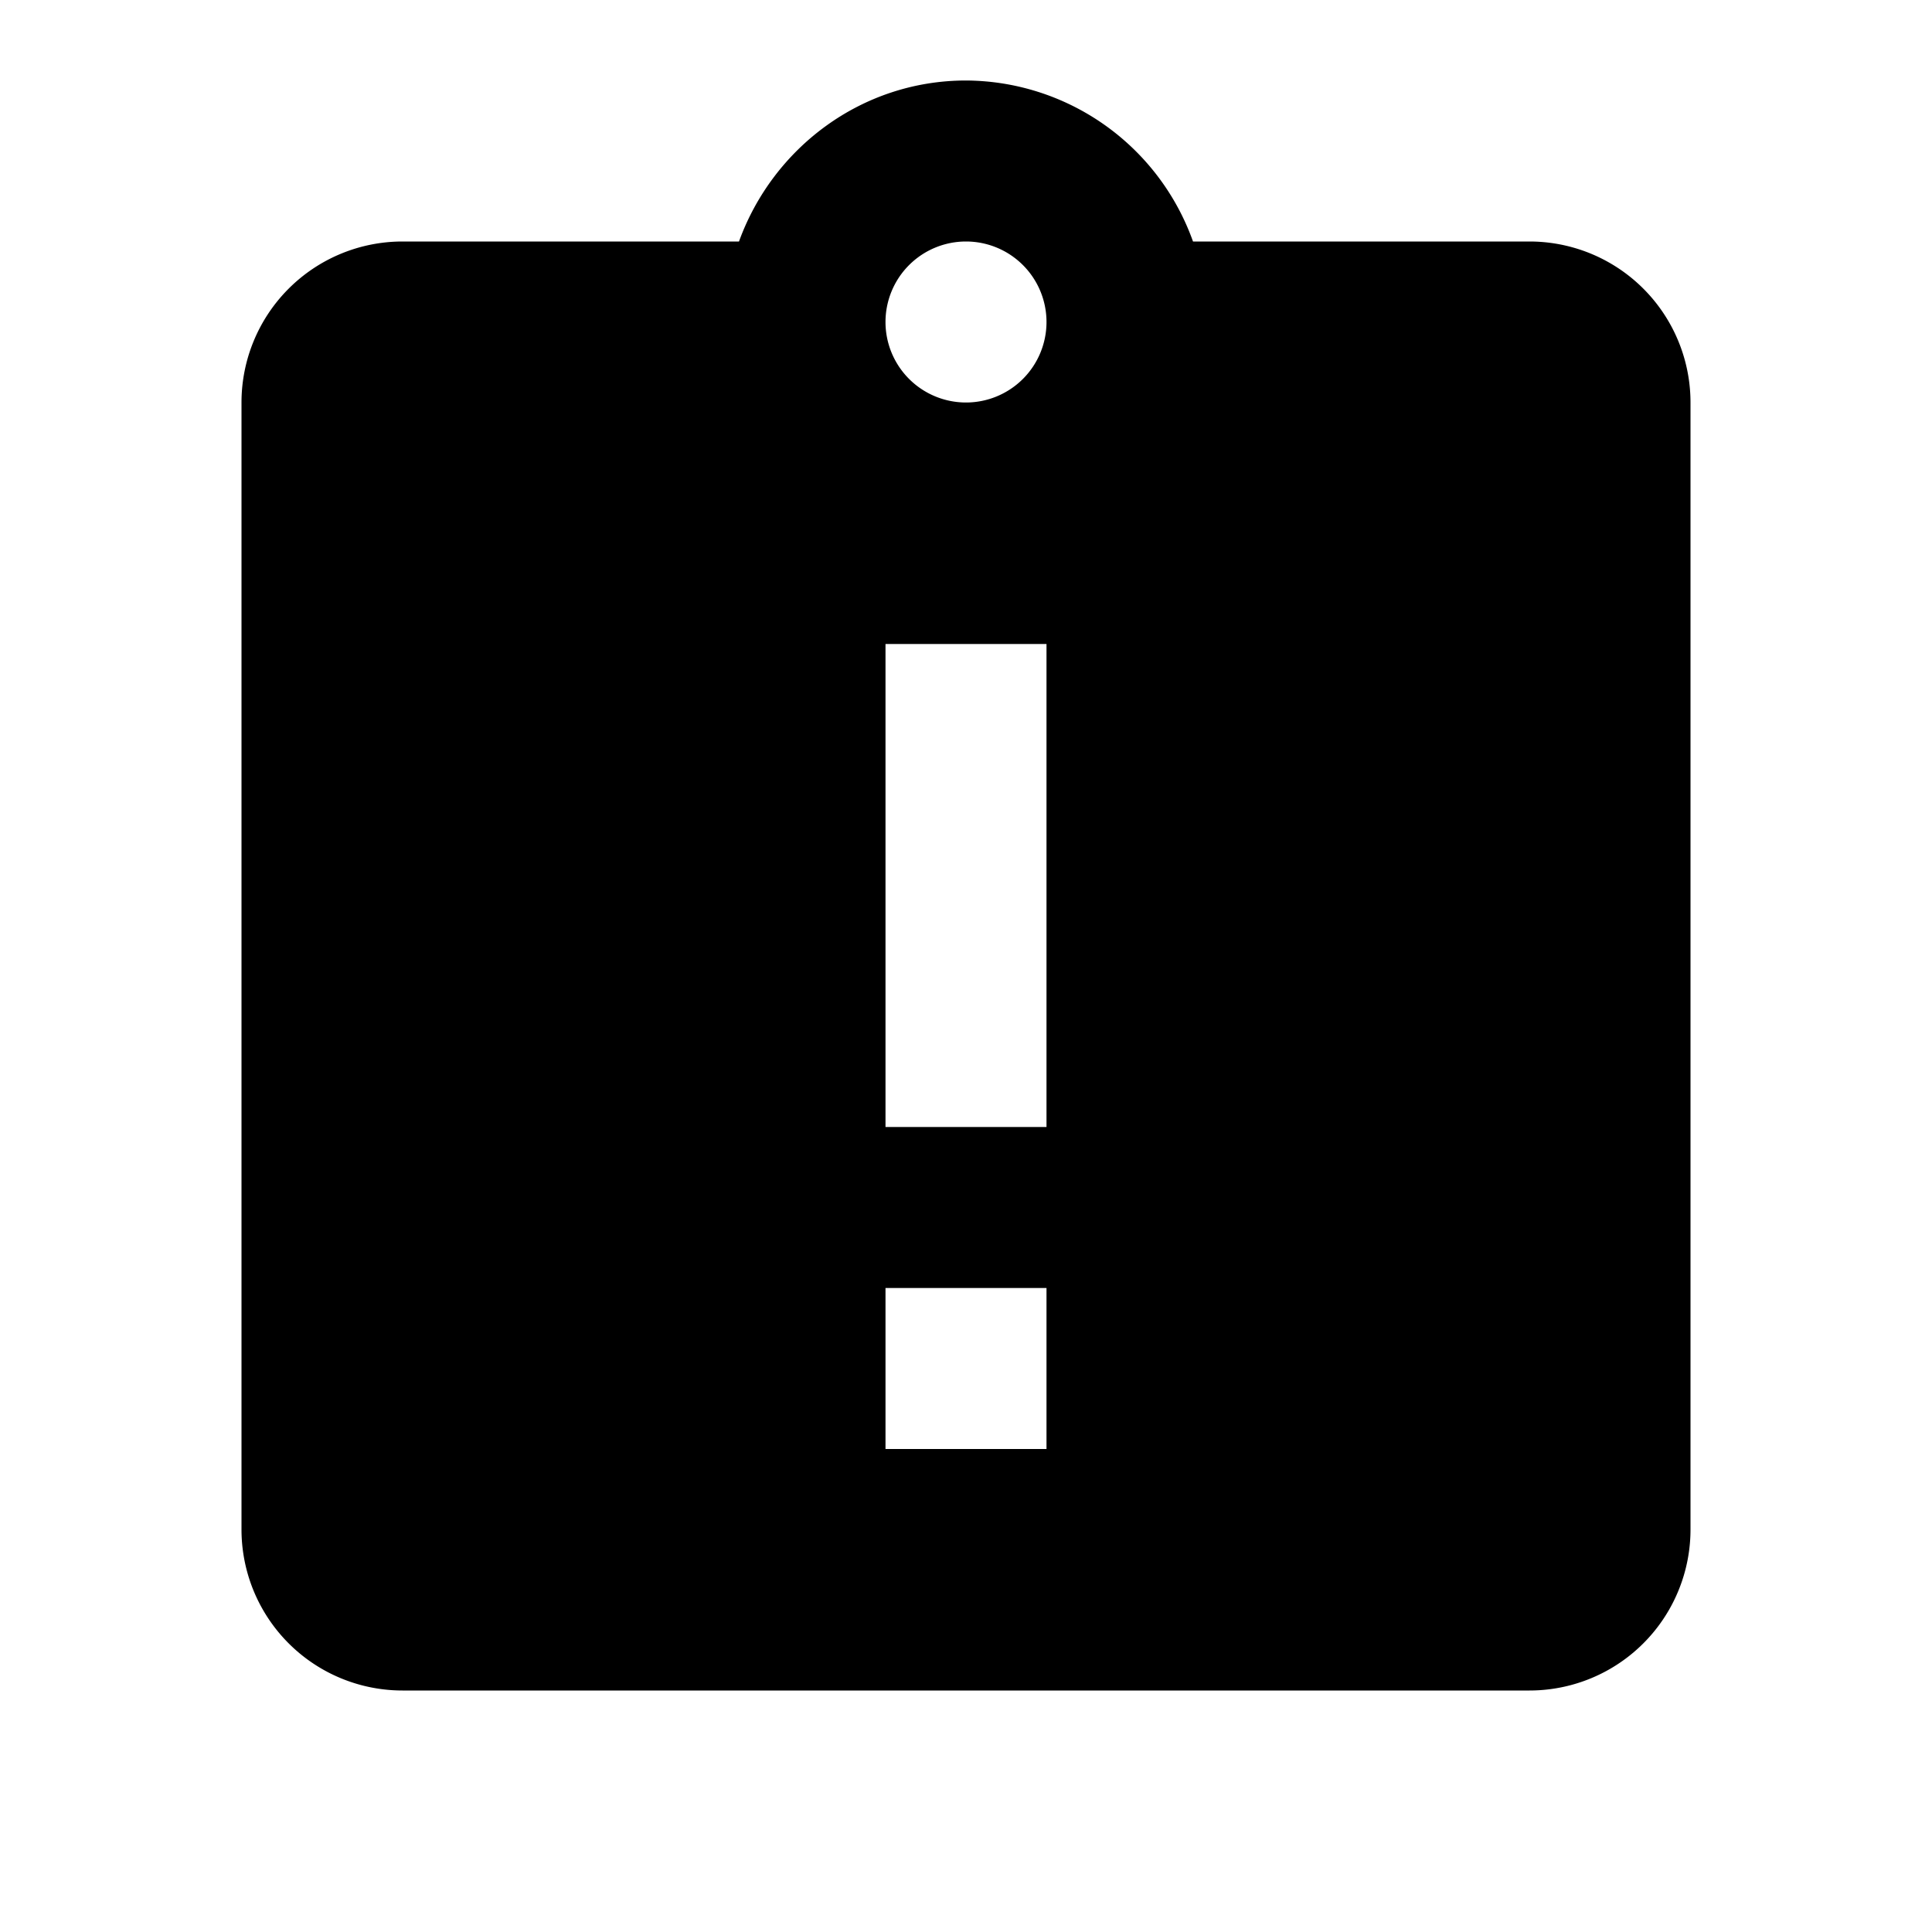 <svg xmlns="http://www.w3.org/2000/svg" viewBox="0 0 24 24"><path d="M12 5A1 1 0 0 1 11 4A1 1 0 0 1 12 3A1 1 0 0 1 13 4A1 1 0 0 1 12 5ZM13 14H11V8H13ZM13 18H11V16H13ZM19 3H14.82A3.01 3.01 0 0 0 12 1C10.7 1 9.6 1.84 9.18 3H5A2 2 0 0 0 3 5V19A2 2 0 0 0 5 21H19A2 2 0 0 0 21 19V5A2 2 0 0 0 19 3Z"/></svg>